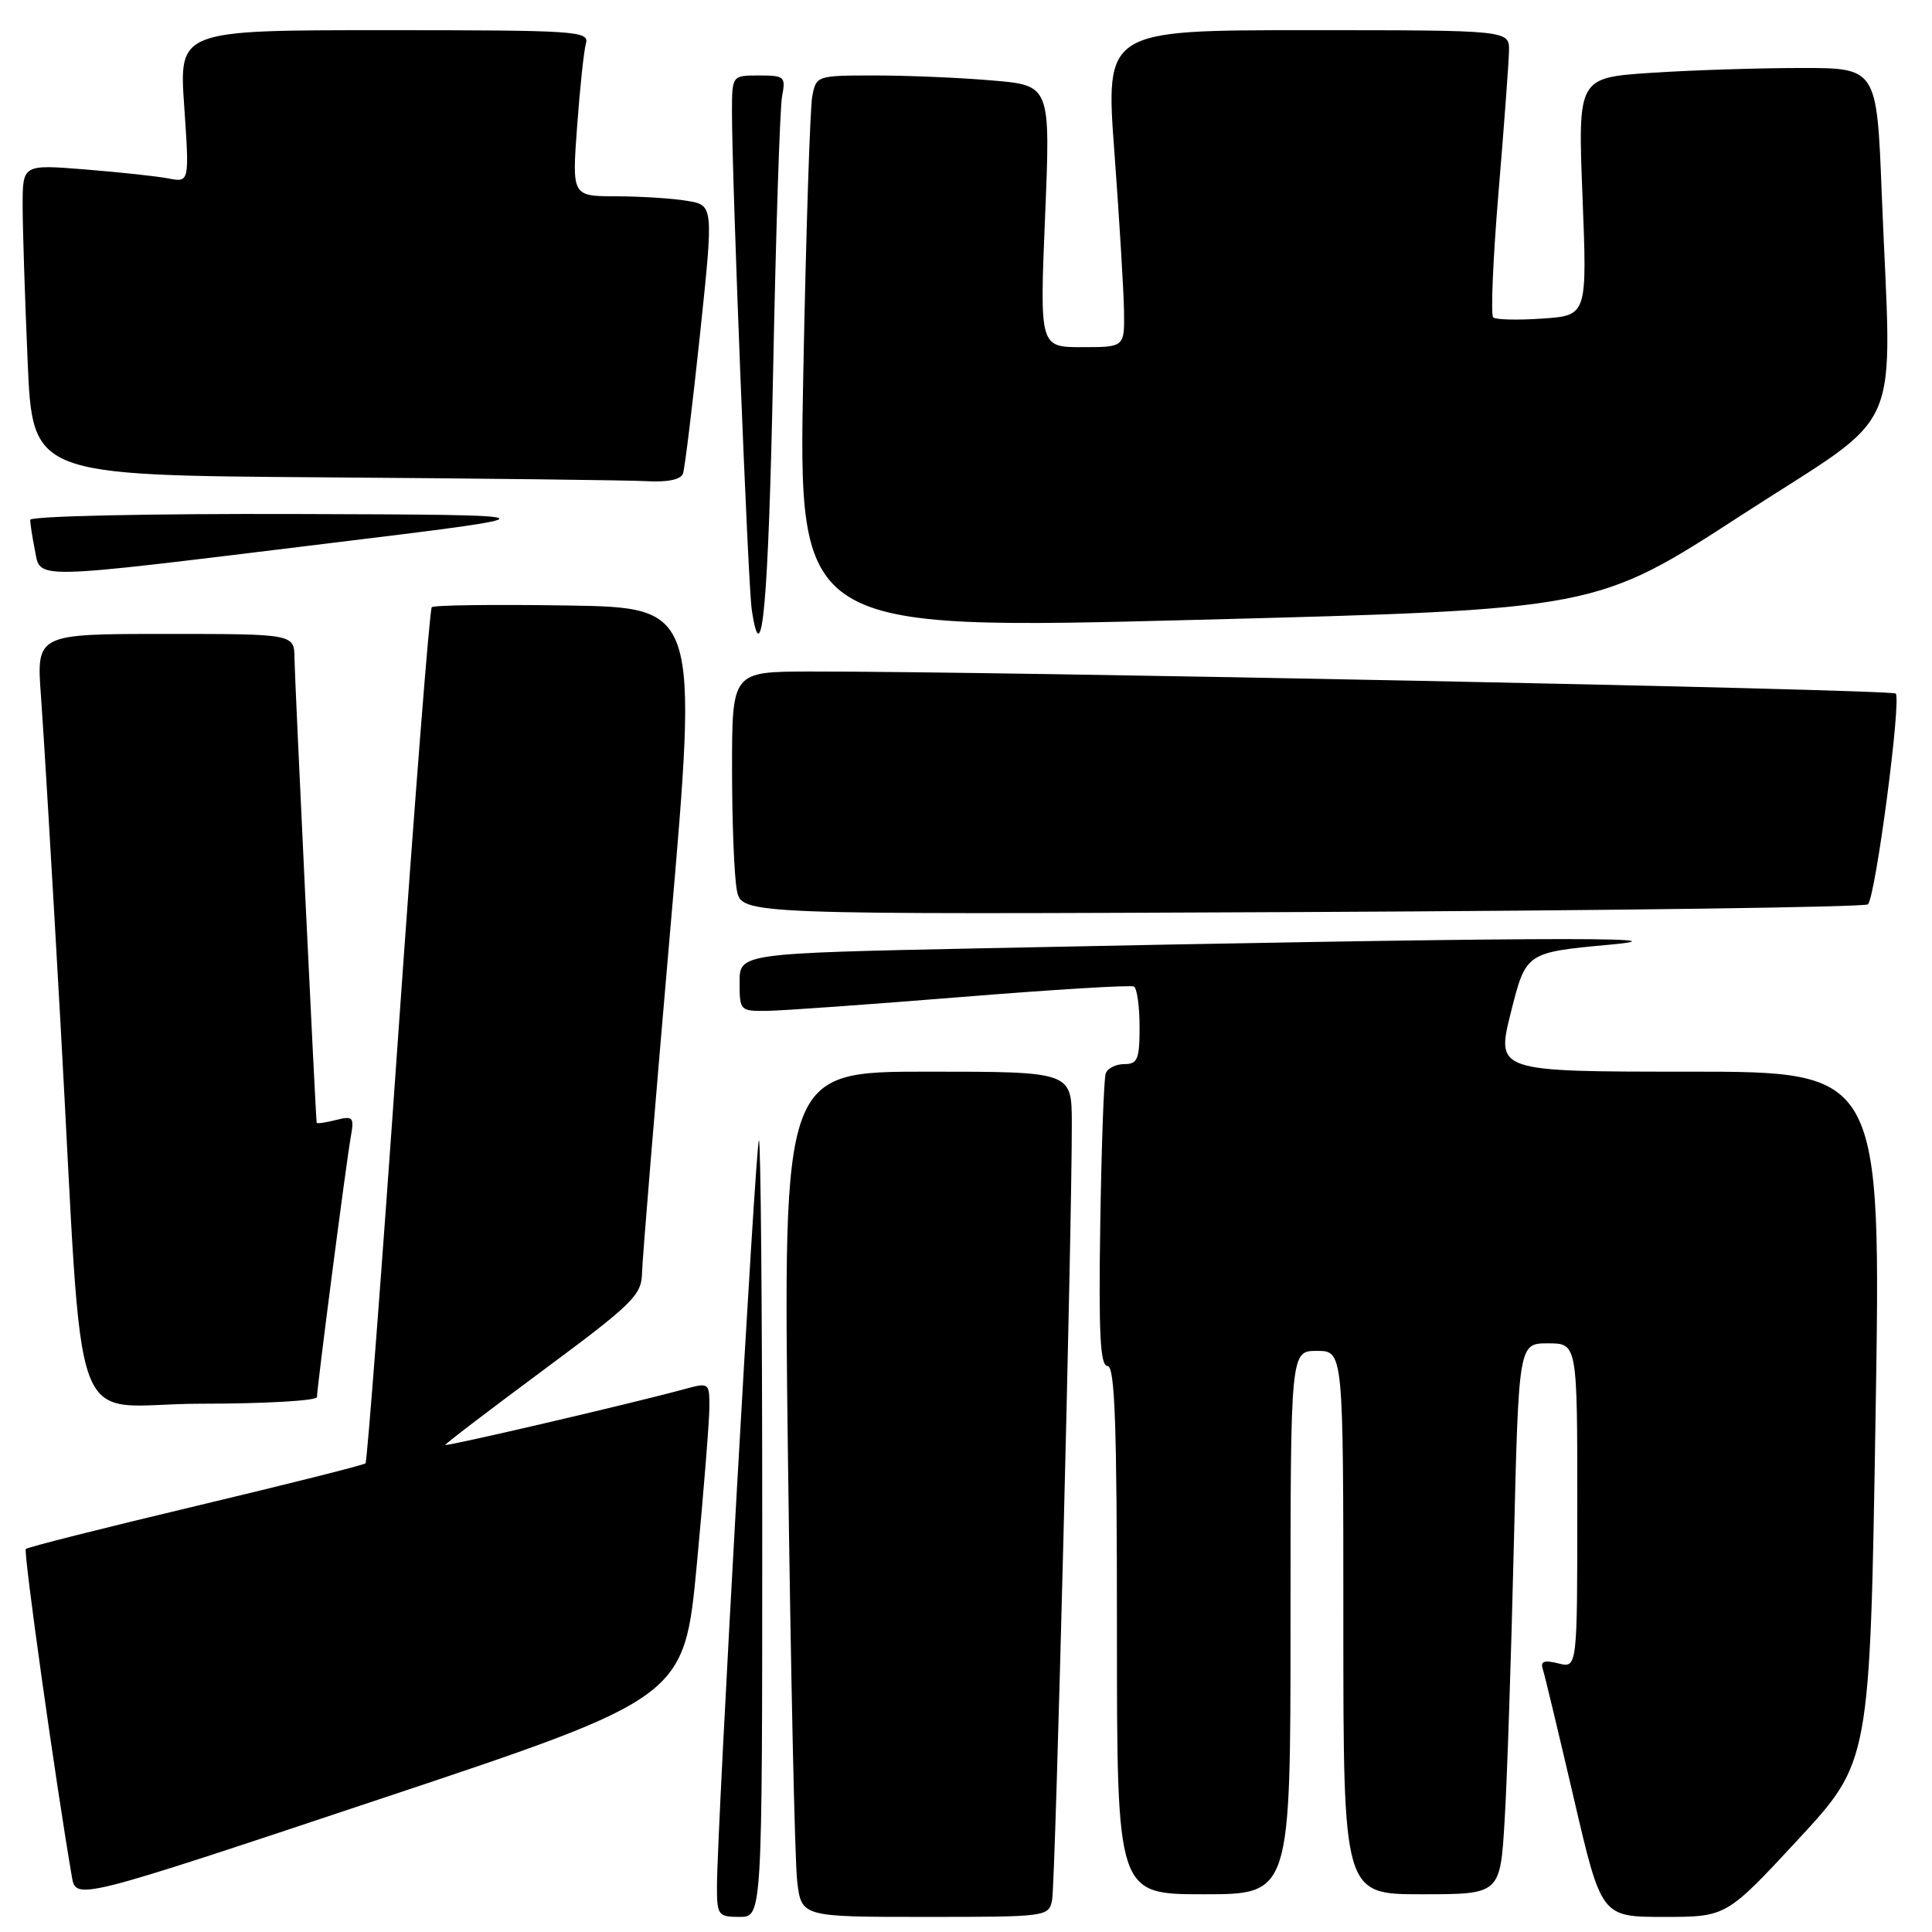 <?xml version="1.0" encoding="UTF-8" standalone="no"?>
<!DOCTYPE svg PUBLIC "-//W3C//DTD SVG 1.1//EN" "http://www.w3.org/Graphics/SVG/1.1/DTD/svg11.dtd" >
<svg xmlns="http://www.w3.org/2000/svg" xmlns:xlink="http://www.w3.org/1999/xlink" version="1.1" viewBox="0 0 256 256">
 <g >
 <path fill="currentColor"
d=" M 101.00 202.33 C 101.00 173.92 100.80 150.87 100.56 151.11 C 100.11 151.56 95.00 242.46 95.00 249.98 C 95.00 253.78 95.16 254.00 98.00 254.00 C 101.00 254.00 101.00 254.00 101.00 202.33 Z  M 139.41 251.75 C 139.85 249.55 142.06 162.16 142.02 148.75 C 142.00 142.00 142.00 142.00 122.88 142.00 C 103.76 142.00 103.76 142.00 104.41 193.25 C 104.77 221.44 105.32 246.64 105.63 249.25 C 106.19 254.00 106.19 254.00 122.57 254.00 C 138.77 254.00 138.97 253.97 139.41 251.75 Z  M 238.27 243.73 C 247.78 233.45 247.78 233.45 248.52 187.73 C 249.27 142.00 249.27 142.00 223.75 142.00 C 198.23 142.00 198.23 142.00 200.21 134.10 C 202.20 126.20 202.20 126.20 213.35 125.17 C 225.34 124.06 200.47 124.20 130.25 125.65 C 98.00 126.32 98.00 126.32 98.00 130.16 C 98.00 133.94 98.06 134.00 101.75 133.94 C 103.81 133.91 115.40 133.08 127.50 132.10 C 139.60 131.12 149.84 130.50 150.25 130.72 C 150.66 130.94 151.00 133.34 151.00 136.06 C 151.00 140.36 150.74 141.00 148.97 141.00 C 147.85 141.00 146.74 141.56 146.51 142.25 C 146.27 142.94 145.95 151.94 145.79 162.25 C 145.57 176.74 145.78 181.00 146.75 181.00 C 147.73 181.00 148.00 188.67 148.00 216.00 C 148.00 251.00 148.00 251.00 159.50 251.00 C 171.00 251.00 171.00 251.00 171.00 215.00 C 171.00 179.00 171.00 179.00 174.50 179.00 C 178.00 179.00 178.00 179.00 178.00 215.00 C 178.00 251.00 178.00 251.00 188.39 251.00 C 198.78 251.00 198.78 251.00 199.37 241.25 C 199.70 235.89 200.24 219.46 200.59 204.75 C 201.23 178.00 201.23 178.00 205.11 178.00 C 209.00 178.00 209.00 178.00 209.00 199.52 C 209.00 221.04 209.00 221.04 206.49 220.41 C 204.63 219.94 204.09 220.13 204.42 221.14 C 204.67 221.89 206.51 229.59 208.53 238.25 C 212.19 254.00 212.19 254.00 220.47 254.00 C 228.75 254.00 228.75 254.00 238.27 243.73 Z  M 92.34 207.22 C 93.26 197.47 94.01 188.07 94.00 186.33 C 94.00 183.24 93.92 183.18 90.75 184.05 C 84.01 185.90 59.00 191.73 59.00 191.46 C 59.00 191.30 64.85 186.84 72.00 181.54 C 83.85 172.75 85.01 171.62 85.07 168.70 C 85.11 166.94 86.80 146.38 88.83 123.00 C 92.52 80.50 92.52 80.50 75.12 80.23 C 65.54 80.08 57.49 80.18 57.21 80.46 C 56.93 80.74 54.93 106.28 52.76 137.23 C 50.60 168.18 48.65 193.68 48.43 193.90 C 48.22 194.12 38.10 196.66 25.94 199.56 C 13.79 202.45 3.65 205.01 3.42 205.25 C 3.08 205.59 7.33 235.90 9.52 248.66 C 10.06 251.82 10.06 251.82 50.36 238.38 C 90.67 224.94 90.67 224.94 92.34 207.22 Z  M 42.00 185.12 C 42.00 183.86 45.87 154.07 46.48 150.64 C 46.95 148.01 46.79 147.83 44.50 148.41 C 43.12 148.76 41.98 148.92 41.96 148.77 C 41.80 147.57 39.04 89.76 39.02 87.25 C 39.00 84.00 39.00 84.00 21.91 84.00 C 4.82 84.00 4.82 84.00 5.43 92.25 C 5.77 96.79 6.93 116.25 8.01 135.50 C 11.22 192.72 8.75 186.00 26.60 186.00 C 35.07 186.00 42.00 185.60 42.00 185.12 Z  M 247.51 119.83 C 248.53 118.81 251.98 92.59 251.19 91.90 C 250.56 91.34 131.40 88.93 107.25 88.98 C 97.00 89.00 97.00 89.00 97.00 101.88 C 97.00 108.96 97.29 116.20 97.64 117.97 C 98.29 121.19 98.29 121.19 172.56 120.85 C 213.41 120.66 247.14 120.20 247.51 119.83 Z  M 102.44 49.26 C 102.81 30.69 103.34 14.26 103.63 12.75 C 104.13 10.16 103.95 10.00 100.58 10.00 C 97.00 10.00 97.00 10.00 96.99 14.75 C 96.97 23.44 99.11 77.45 99.61 80.78 C 100.95 89.73 101.83 79.92 102.44 49.26 Z  M 230.75 68.26 C 252.75 53.99 250.65 58.79 249.34 25.66 C 248.69 9.00 248.69 9.00 238.59 9.01 C 233.04 9.01 224.13 9.30 218.78 9.65 C 209.07 10.30 209.07 10.30 209.69 26.05 C 210.31 41.80 210.31 41.80 204.40 42.21 C 201.16 42.44 198.21 42.37 197.86 42.06 C 197.51 41.75 197.83 34.30 198.56 25.50 C 199.30 16.70 199.92 8.26 199.95 6.75 C 200.00 4.00 200.00 4.00 173.23 4.00 C 146.46 4.00 146.46 4.00 147.67 20.25 C 148.33 29.19 148.90 38.64 148.94 41.25 C 149.00 46.00 149.00 46.00 143.38 46.00 C 137.76 46.00 137.76 46.00 138.48 28.66 C 139.20 11.31 139.20 11.31 131.45 10.66 C 127.19 10.29 120.20 10.00 115.93 10.00 C 108.25 10.00 108.15 10.03 107.63 12.75 C 107.34 14.26 106.80 30.80 106.44 49.50 C 105.77 83.50 105.77 83.50 158.63 82.13 C 211.50 80.76 211.50 80.76 230.75 68.26 Z  M 43.00 72.06 C 74.50 68.22 74.50 68.22 39.25 68.11 C 19.69 68.05 4.00 68.39 4.00 68.88 C 4.00 69.36 4.28 71.16 4.62 72.88 C 5.42 76.84 3.57 76.88 43.00 72.06 Z  M 90.50 62.75 C 90.74 62.06 91.75 53.78 92.75 44.35 C 94.56 27.19 94.56 27.19 91.03 26.61 C 89.09 26.28 84.86 26.02 81.64 26.01 C 75.79 26.00 75.79 26.00 76.47 16.75 C 76.84 11.66 77.37 6.71 77.64 5.75 C 78.10 4.11 76.36 4.00 50.92 4.00 C 23.71 4.00 23.71 4.00 24.41 14.09 C 25.10 24.18 25.10 24.18 22.30 23.64 C 20.76 23.35 15.79 22.81 11.25 22.45 C 3.00 21.79 3.00 21.79 3.00 27.24 C 3.00 30.23 3.30 39.50 3.66 47.83 C 4.31 62.98 4.31 62.98 42.91 63.25 C 64.13 63.40 83.43 63.63 85.78 63.76 C 88.49 63.91 90.22 63.54 90.50 62.75 Z "/>
</g>
</svg>
